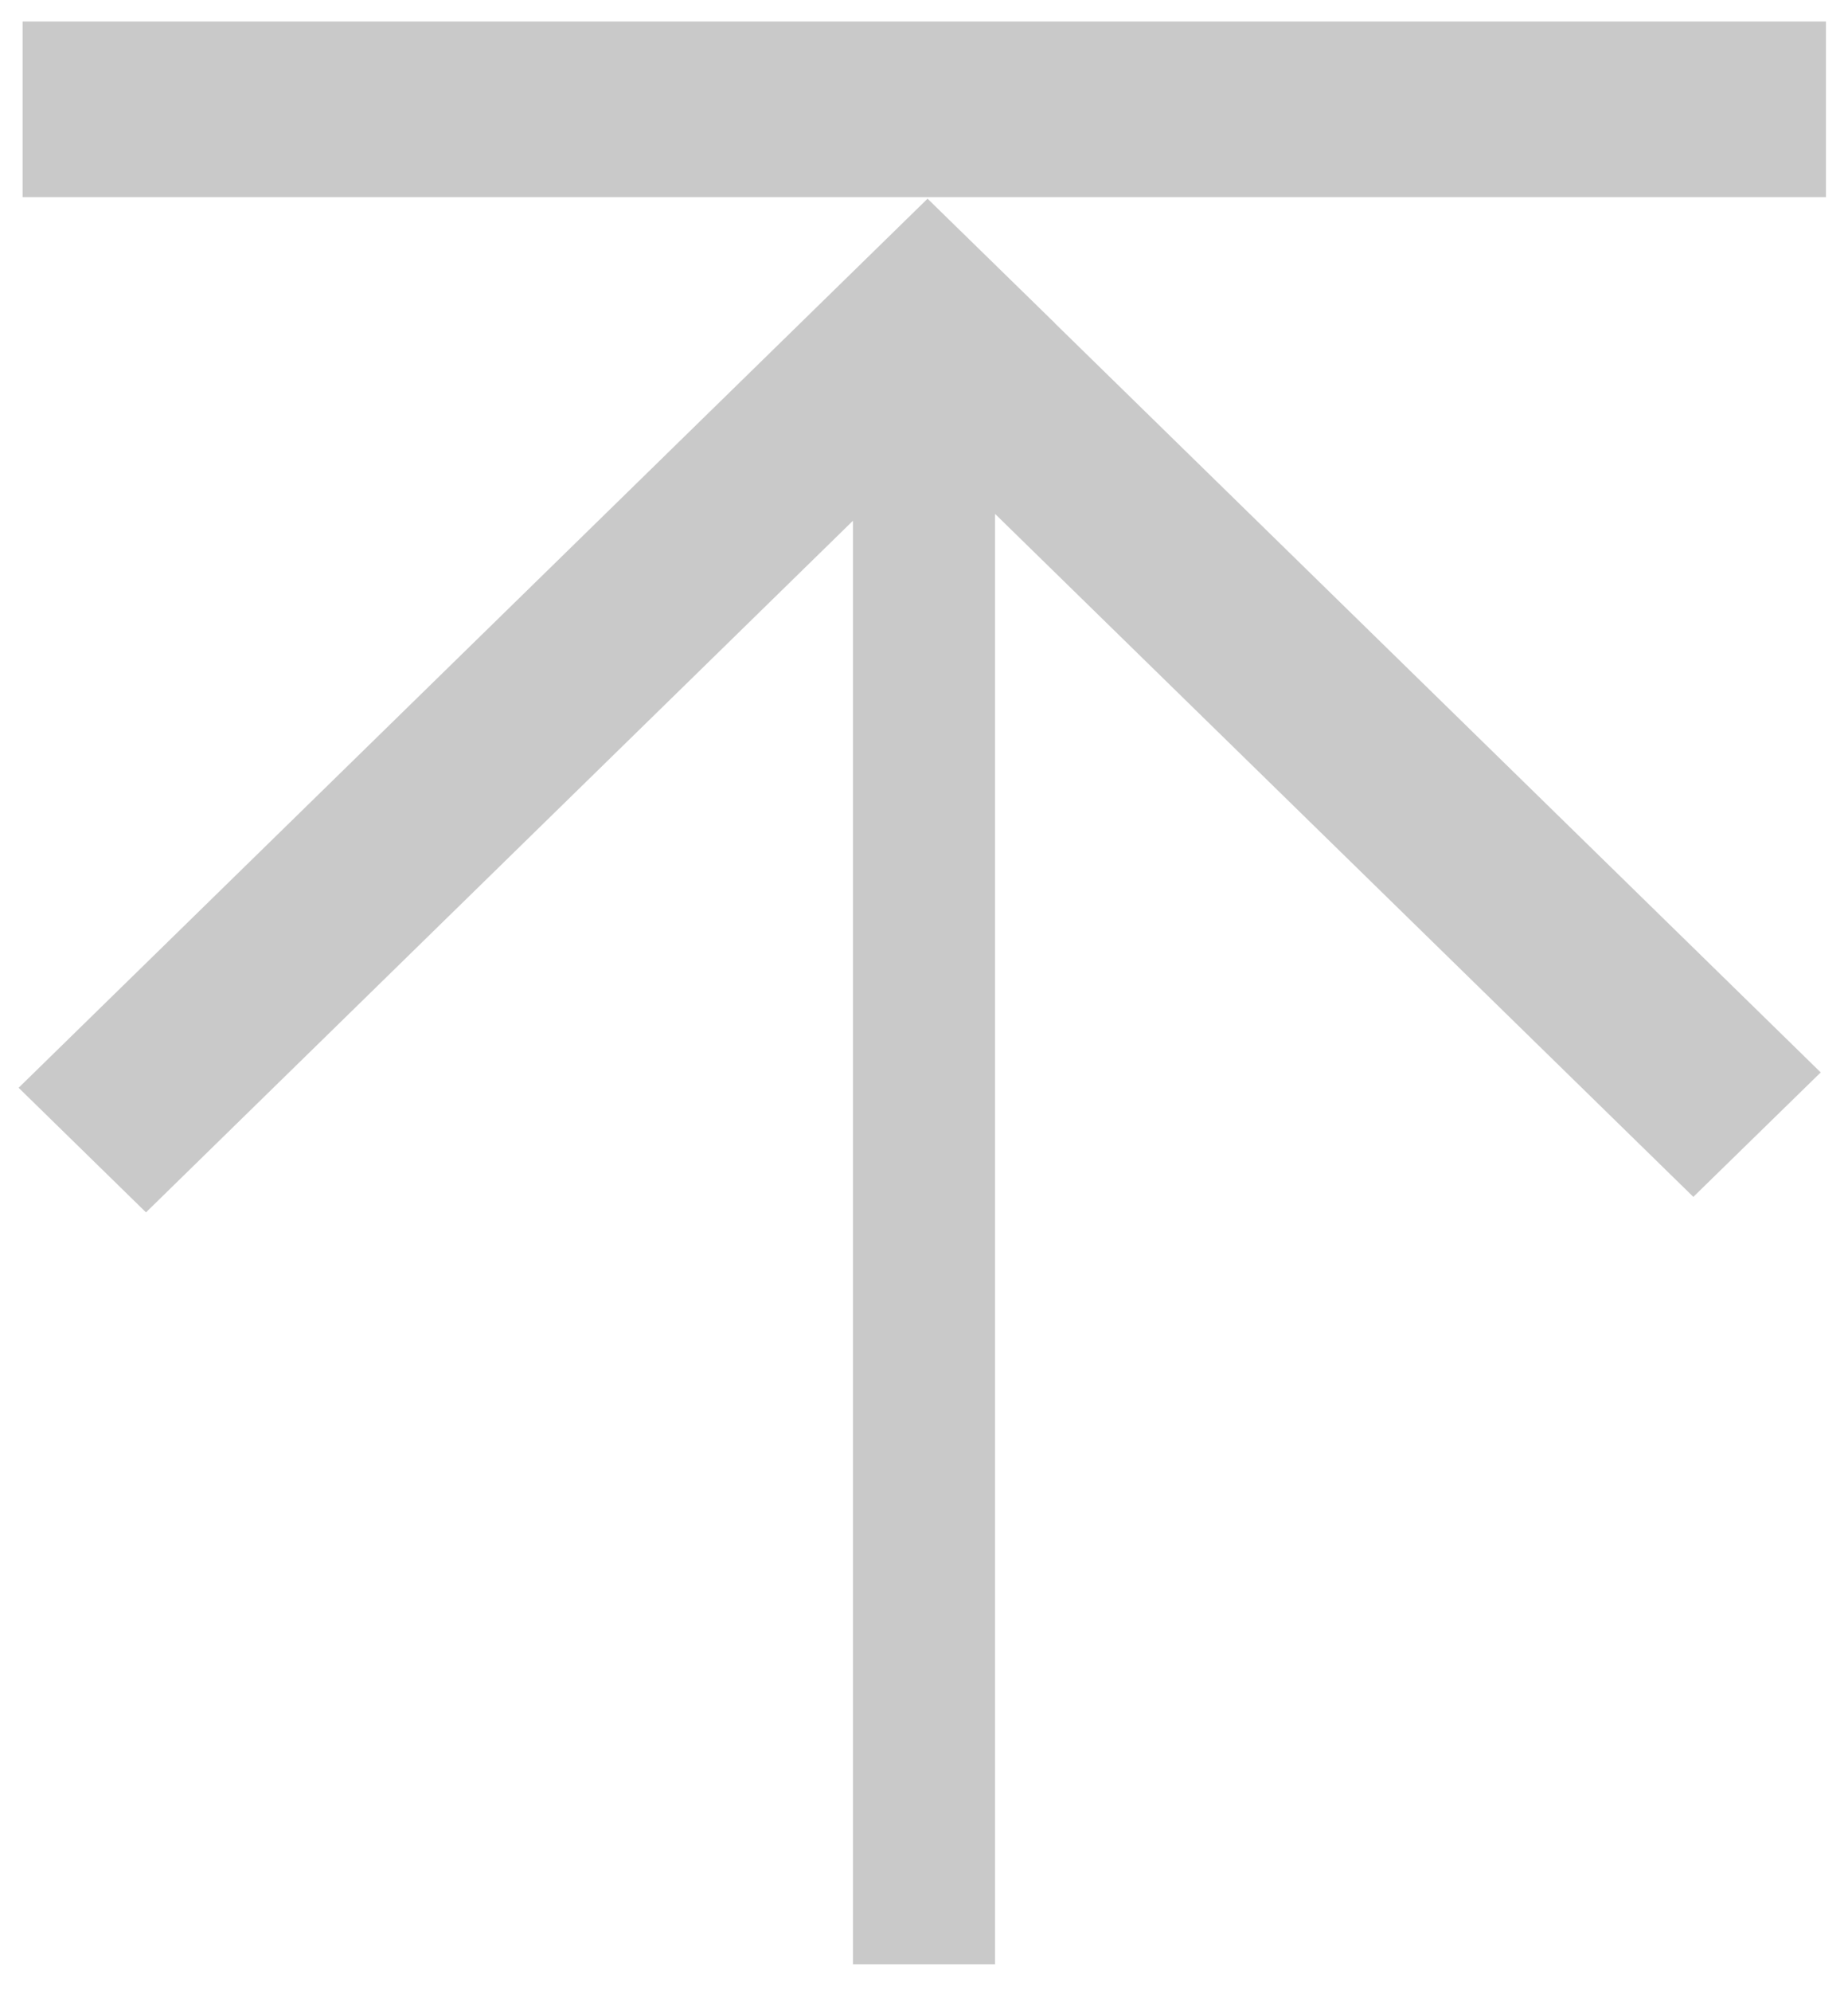 ﻿<?xml version="1.0" encoding="utf-8"?>
<svg version="1.1" xmlns:xlink="http://www.w3.org/1999/xlink" width="13px" height="14px" xmlns="http://www.w3.org/2000/svg">
  <g transform="matrix(1 0 0 1 -870 -16 )">
    <path d="M 7 13.81  L 7 2.061  L 6.525 1.396  L 6 2.061  L 6 13.81  L 7 13.81  Z M 7.421 2.272  L 6.525 1.397  L 0.131 7.648  L 1.027 8.524  L 7.421 2.272  Z M 6.525 1.397  L 5.629 2.273  L 11.912 8.415  L 12.808 7.54  L 6.525 1.397  Z M 0.159 1.386  L 0.159 0.151  L 12.845 0.151  L 12.845 1.386  L 0.159 1.386  Z " fill-rule="nonzero" fill="#c9c9c9" stroke="none" transform="matrix(1 0 0 1 870 16 )" />
  </g>
</svg>